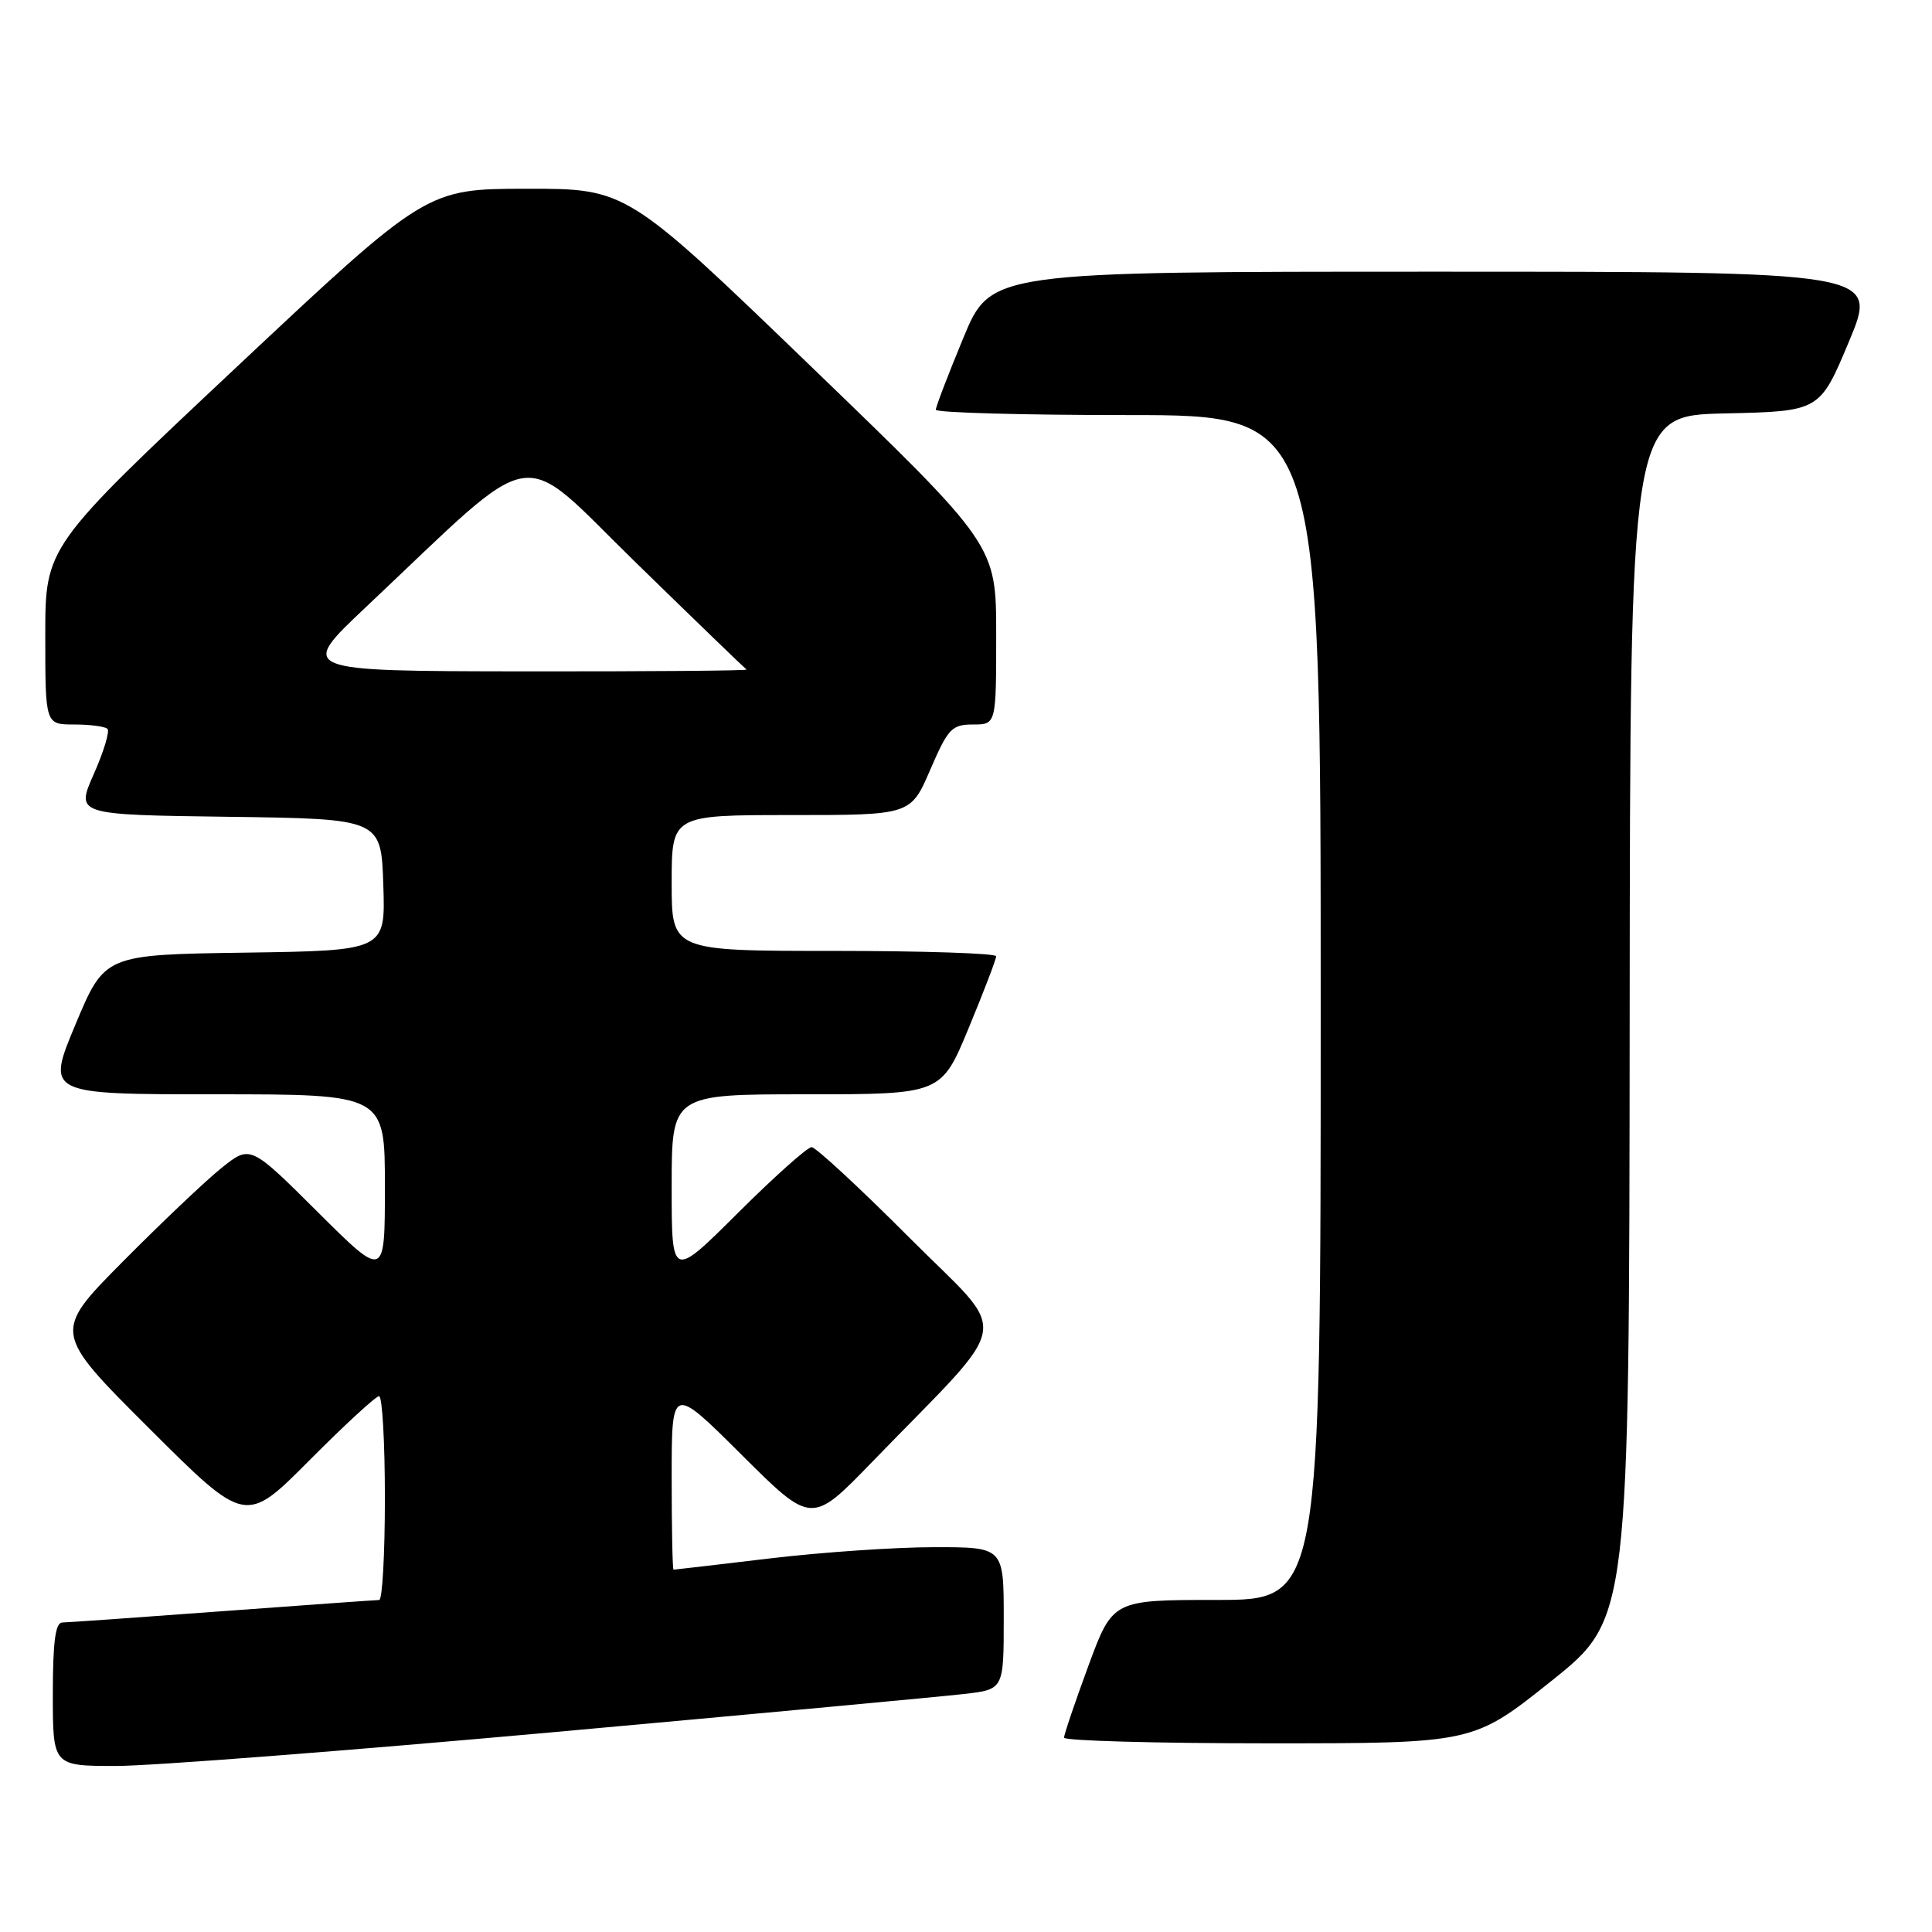 <?xml version="1.0" encoding="UTF-8" standalone="no"?>
<!DOCTYPE svg PUBLIC "-//W3C//DTD SVG 1.1//EN" "http://www.w3.org/Graphics/SVG/1.1/DTD/svg11.dtd" >
<svg xmlns="http://www.w3.org/2000/svg" xmlns:xlink="http://www.w3.org/1999/xlink" version="1.1" viewBox="0 0 256 256">
 <g >
 <path fill="currentColor"
d=" M 73.14 229.54 C 100.29 227.08 124.86 224.80 127.75 224.46 C 133.00 223.86 133.00 223.86 133.00 214.43 C 133.00 205.00 133.00 205.00 123.75 205.01 C 118.66 205.01 108.88 205.68 102.00 206.50 C 95.12 207.32 89.39 207.99 89.25 207.99 C 89.11 208.00 89.00 202.50 89.00 195.77 C 89.00 183.54 89.00 183.54 98.27 192.77 C 107.54 202.00 107.54 202.00 115.53 193.75 C 134.58 174.08 134.00 177.54 120.49 163.99 C 113.91 157.39 108.08 152.00 107.54 152.00 C 106.99 152.00 102.59 155.93 97.77 160.73 C 89.00 169.46 89.00 169.46 89.00 157.23 C 89.00 145.00 89.00 145.00 106.86 145.00 C 124.72 145.00 124.72 145.00 128.36 136.21 C 130.36 131.38 132.00 127.10 132.00 126.71 C 132.00 126.32 122.33 126.00 110.50 126.00 C 89.00 126.00 89.00 126.00 89.00 117.00 C 89.00 108.00 89.00 108.00 104.84 108.00 C 120.67 108.00 120.67 108.00 123.26 102.00 C 125.62 96.53 126.12 96.00 128.93 96.00 C 132.00 96.00 132.00 96.00 132.00 84.11 C 132.00 72.22 132.00 72.22 107.52 48.61 C 83.04 25.00 83.04 25.00 69.77 25.01 C 56.50 25.03 56.50 25.03 31.25 48.73 C 6.00 72.44 6.00 72.44 6.00 84.22 C 6.00 96.00 6.00 96.00 9.83 96.00 C 11.94 96.00 13.93 96.26 14.24 96.58 C 14.56 96.89 13.75 99.59 12.43 102.56 C 10.04 107.96 10.04 107.96 30.27 108.23 C 50.50 108.50 50.50 108.50 50.79 117.23 C 51.08 125.96 51.08 125.96 32.47 126.23 C 13.87 126.50 13.87 126.50 10.00 135.75 C 6.13 145.00 6.13 145.00 28.56 145.00 C 51.00 145.00 51.00 145.00 51.00 157.23 C 51.00 169.46 51.00 169.46 42.08 160.58 C 33.16 151.70 33.16 151.70 29.33 154.78 C 27.22 156.47 21.34 162.06 16.25 167.19 C 7.00 176.53 7.00 176.53 19.77 189.27 C 32.54 202.01 32.54 202.01 41.00 193.50 C 45.65 188.83 49.80 185.00 50.23 185.00 C 50.65 185.00 51.00 191.07 51.00 198.50 C 51.00 205.93 50.66 212.00 50.25 212.01 C 49.84 212.01 40.50 212.68 29.50 213.49 C 18.50 214.31 8.94 214.98 8.25 214.99 C 7.34 215.00 7.00 217.57 7.00 224.50 C 7.00 234.00 7.00 234.00 15.39 234.00 C 20.01 234.00 45.99 231.99 73.14 229.54 Z  M 205.55 222.75 C 215.88 214.50 215.88 214.50 215.94 134.78 C 216.00 55.06 216.00 55.06 228.57 54.78 C 241.13 54.50 241.13 54.50 245.00 45.25 C 248.87 36.00 248.87 36.00 190.08 36.00 C 131.28 36.00 131.28 36.00 127.64 44.79 C 125.64 49.62 124.00 53.90 124.00 54.29 C 124.00 54.68 135.47 55.00 149.50 55.00 C 175.00 55.00 175.00 55.00 175.00 133.50 C 175.00 212.00 175.00 212.00 161.22 212.00 C 147.44 212.00 147.44 212.00 144.21 220.75 C 142.44 225.56 140.99 229.84 140.99 230.25 C 141.00 230.66 153.20 231.00 168.11 231.00 C 195.22 231.00 195.22 231.00 205.55 222.75 Z  M 48.50 80.43 C 71.89 58.38 68.28 58.97 84.28 74.57 C 92.10 82.20 98.69 88.56 98.92 88.72 C 99.15 88.87 85.87 88.98 69.42 88.96 C 39.50 88.92 39.50 88.92 48.50 80.43 Z "/>
</g>
</svg>